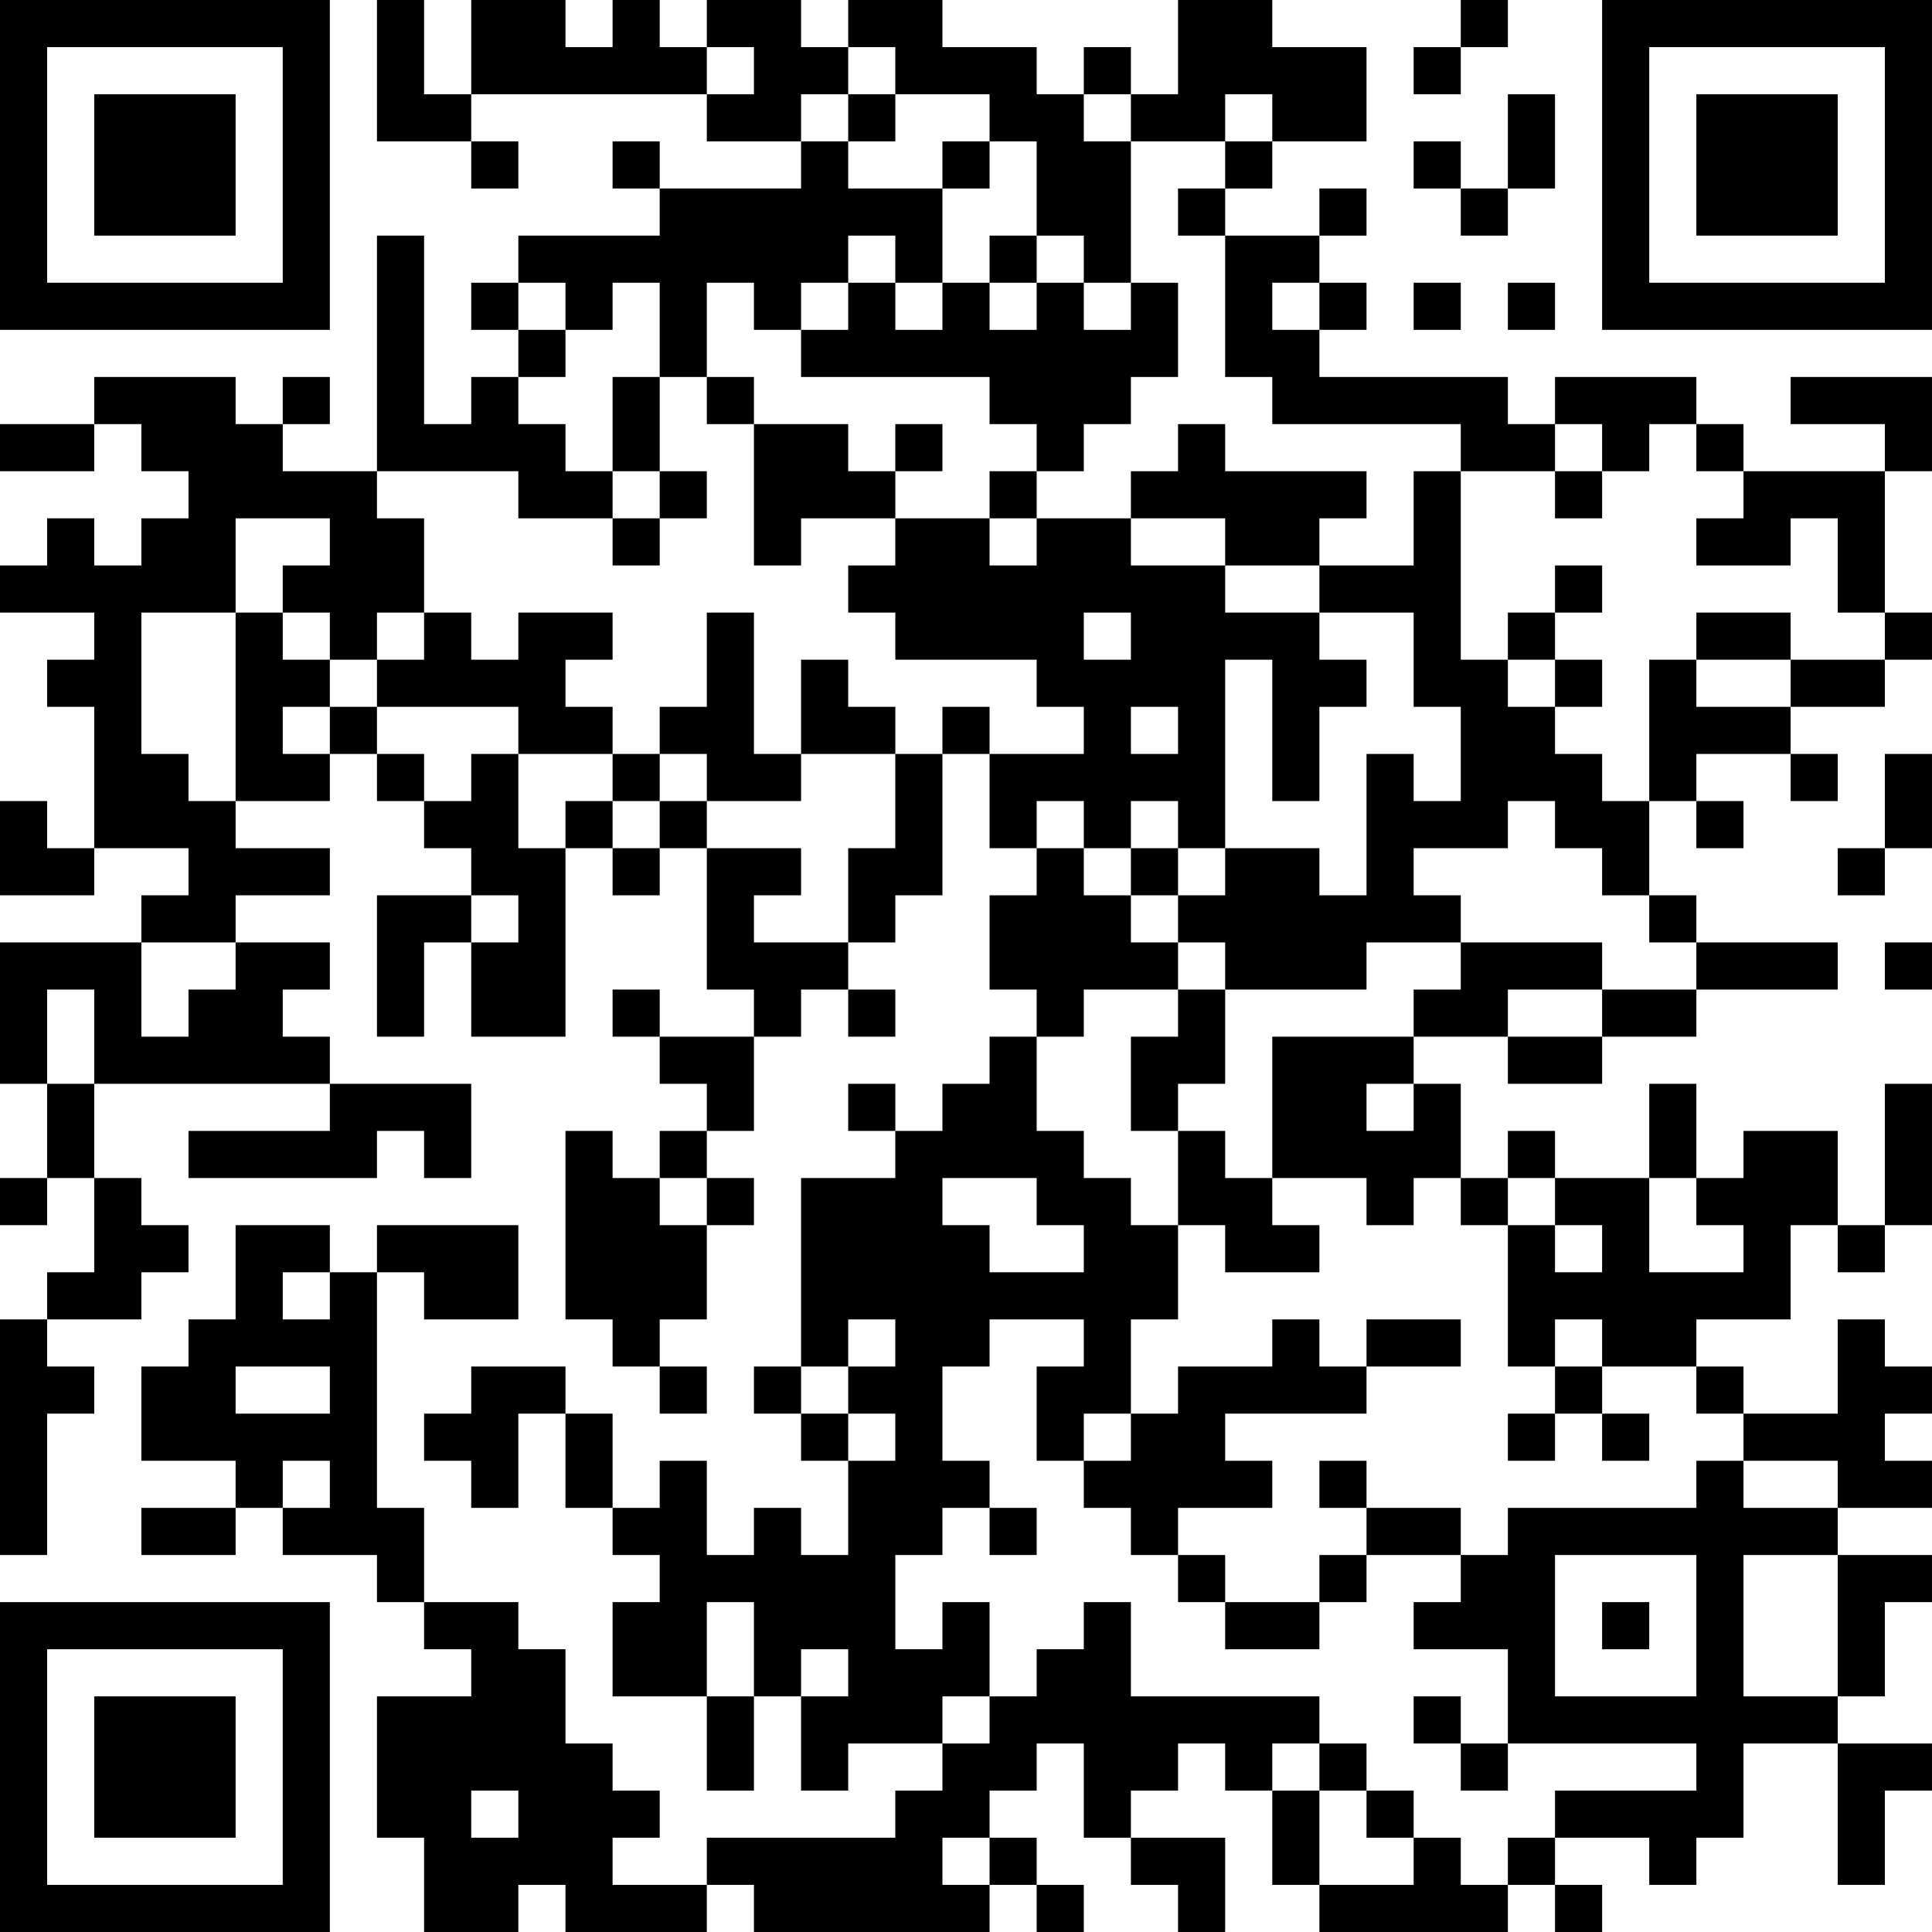 <?xml version="1.0" encoding="UTF-8"?>
<svg xmlns="http://www.w3.org/2000/svg" version="1.1" width="200" height="200" viewBox="0 0 200 200"><rect x="0" y="0" width="200" height="200" fill="#ffffff"/><g transform="scale(4.878)"><g transform="translate(0,0)"><path fill-rule="evenodd" d="M8 0L8 3L10 3L10 4L11 4L11 3L10 3L10 2L15 2L15 3L17 3L17 4L14 4L14 3L13 3L13 4L14 4L14 5L11 5L11 6L10 6L10 7L11 7L11 8L10 8L10 9L9 9L9 5L8 5L8 10L6 10L6 9L7 9L7 8L6 8L6 9L5 9L5 8L2 8L2 9L0 9L0 10L2 10L2 9L3 9L3 10L4 10L4 11L3 11L3 12L2 12L2 11L1 11L1 12L0 12L0 13L2 13L2 14L1 14L1 15L2 15L2 18L1 18L1 17L0 17L0 19L2 19L2 18L4 18L4 19L3 19L3 20L0 20L0 23L1 23L1 25L0 25L0 26L1 26L1 25L2 25L2 27L1 27L1 28L0 28L0 33L1 33L1 30L2 30L2 29L1 29L1 28L3 28L3 27L4 27L4 26L3 26L3 25L2 25L2 23L7 23L7 24L4 24L4 25L8 25L8 24L9 24L9 25L10 25L10 23L7 23L7 22L6 22L6 21L7 21L7 20L5 20L5 19L7 19L7 18L5 18L5 17L7 17L7 16L8 16L8 17L9 17L9 18L10 18L10 19L8 19L8 22L9 22L9 20L10 20L10 22L12 22L12 18L13 18L13 19L14 19L14 18L15 18L15 21L16 21L16 22L14 22L14 21L13 21L13 22L14 22L14 23L15 23L15 24L14 24L14 25L13 25L13 24L12 24L12 28L13 28L13 29L14 29L14 30L15 30L15 29L14 29L14 28L15 28L15 26L16 26L16 25L15 25L15 24L16 24L16 22L17 22L17 21L18 21L18 22L19 22L19 21L18 21L18 20L19 20L19 19L20 19L20 16L21 16L21 18L22 18L22 19L21 19L21 21L22 21L22 22L21 22L21 23L20 23L20 24L19 24L19 23L18 23L18 24L19 24L19 25L17 25L17 29L16 29L16 30L17 30L17 31L18 31L18 33L17 33L17 32L16 32L16 33L15 33L15 31L14 31L14 32L13 32L13 30L12 30L12 29L10 29L10 30L9 30L9 31L10 31L10 32L11 32L11 30L12 30L12 32L13 32L13 33L14 33L14 34L13 34L13 36L15 36L15 38L16 38L16 36L17 36L17 38L18 38L18 37L20 37L20 38L19 38L19 39L15 39L15 40L13 40L13 39L14 39L14 38L13 38L13 37L12 37L12 35L11 35L11 34L9 34L9 32L8 32L8 27L9 27L9 28L11 28L11 26L8 26L8 27L7 27L7 26L5 26L5 28L4 28L4 29L3 29L3 31L5 31L5 32L3 32L3 33L5 33L5 32L6 32L6 33L8 33L8 34L9 34L9 35L10 35L10 36L8 36L8 39L9 39L9 41L11 41L11 40L12 40L12 41L15 41L15 40L16 40L16 41L21 41L21 40L22 40L22 41L23 41L23 40L22 40L22 39L21 39L21 38L22 38L22 37L23 37L23 39L24 39L24 40L25 40L25 41L26 41L26 39L24 39L24 38L25 38L25 37L26 37L26 38L27 38L27 40L28 40L28 41L32 41L32 40L33 40L33 41L34 41L34 40L33 40L33 39L35 39L35 40L36 40L36 39L37 39L37 37L39 37L39 40L40 40L40 38L41 38L41 37L39 37L39 36L40 36L40 34L41 34L41 33L39 33L39 32L41 32L41 31L40 31L40 30L41 30L41 29L40 29L40 28L39 28L39 30L37 30L37 29L36 29L36 28L38 28L38 26L39 26L39 27L40 27L40 26L41 26L41 23L40 23L40 26L39 26L39 24L37 24L37 25L36 25L36 23L35 23L35 25L33 25L33 24L32 24L32 25L31 25L31 23L30 23L30 22L32 22L32 23L34 23L34 22L36 22L36 21L39 21L39 20L36 20L36 19L35 19L35 17L36 17L36 18L37 18L37 17L36 17L36 16L38 16L38 17L39 17L39 16L38 16L38 15L40 15L40 14L41 14L41 13L40 13L40 10L41 10L41 8L38 8L38 9L40 9L40 10L37 10L37 9L36 9L36 8L33 8L33 9L32 9L32 8L28 8L28 7L29 7L29 6L28 6L28 5L29 5L29 4L28 4L28 5L26 5L26 4L27 4L27 3L29 3L29 1L27 1L27 0L25 0L25 2L24 2L24 1L23 1L23 2L22 2L22 1L20 1L20 0L18 0L18 1L17 1L17 0L15 0L15 1L14 1L14 0L13 0L13 1L12 1L12 0L10 0L10 2L9 2L9 0ZM31 0L31 1L30 1L30 2L31 2L31 1L32 1L32 0ZM15 1L15 2L16 2L16 1ZM18 1L18 2L17 2L17 3L18 3L18 4L20 4L20 6L19 6L19 5L18 5L18 6L17 6L17 7L16 7L16 6L15 6L15 8L14 8L14 6L13 6L13 7L12 7L12 6L11 6L11 7L12 7L12 8L11 8L11 9L12 9L12 10L13 10L13 11L11 11L11 10L8 10L8 11L9 11L9 13L8 13L8 14L7 14L7 13L6 13L6 12L7 12L7 11L5 11L5 13L3 13L3 16L4 16L4 17L5 17L5 13L6 13L6 14L7 14L7 15L6 15L6 16L7 16L7 15L8 15L8 16L9 16L9 17L10 17L10 16L11 16L11 18L12 18L12 17L13 17L13 18L14 18L14 17L15 17L15 18L17 18L17 19L16 19L16 20L18 20L18 18L19 18L19 16L20 16L20 15L21 15L21 16L23 16L23 15L22 15L22 14L19 14L19 13L18 13L18 12L19 12L19 11L21 11L21 12L22 12L22 11L24 11L24 12L26 12L26 13L28 13L28 14L29 14L29 15L28 15L28 17L27 17L27 14L26 14L26 18L25 18L25 17L24 17L24 18L23 18L23 17L22 17L22 18L23 18L23 19L24 19L24 20L25 20L25 21L23 21L23 22L22 22L22 24L23 24L23 25L24 25L24 26L25 26L25 28L24 28L24 30L23 30L23 31L22 31L22 29L23 29L23 28L21 28L21 29L20 29L20 31L21 31L21 32L20 32L20 33L19 33L19 35L20 35L20 34L21 34L21 36L20 36L20 37L21 37L21 36L22 36L22 35L23 35L23 34L24 34L24 36L28 36L28 37L27 37L27 38L28 38L28 40L30 40L30 39L31 39L31 40L32 40L32 39L33 39L33 38L36 38L36 37L32 37L32 35L30 35L30 34L31 34L31 33L32 33L32 32L36 32L36 31L37 31L37 32L39 32L39 31L37 31L37 30L36 30L36 29L34 29L34 28L33 28L33 29L32 29L32 26L33 26L33 27L34 27L34 26L33 26L33 25L32 25L32 26L31 26L31 25L30 25L30 26L29 26L29 25L27 25L27 22L30 22L30 21L31 21L31 20L34 20L34 21L32 21L32 22L34 22L34 21L36 21L36 20L35 20L35 19L34 19L34 18L33 18L33 17L32 17L32 18L30 18L30 19L31 19L31 20L29 20L29 21L26 21L26 20L25 20L25 19L26 19L26 18L28 18L28 19L29 19L29 16L30 16L30 17L31 17L31 15L30 15L30 13L28 13L28 12L30 12L30 10L31 10L31 14L32 14L32 15L33 15L33 16L34 16L34 17L35 17L35 14L36 14L36 15L38 15L38 14L40 14L40 13L39 13L39 11L38 11L38 12L36 12L36 11L37 11L37 10L36 10L36 9L35 9L35 10L34 10L34 9L33 9L33 10L31 10L31 9L27 9L27 8L26 8L26 5L25 5L25 4L26 4L26 3L27 3L27 2L26 2L26 3L24 3L24 2L23 2L23 3L24 3L24 6L23 6L23 5L22 5L22 3L21 3L21 2L19 2L19 1ZM18 2L18 3L19 3L19 2ZM32 2L32 4L31 4L31 3L30 3L30 4L31 4L31 5L32 5L32 4L33 4L33 2ZM20 3L20 4L21 4L21 3ZM21 5L21 6L20 6L20 7L19 7L19 6L18 6L18 7L17 7L17 8L21 8L21 9L22 9L22 10L21 10L21 11L22 11L22 10L23 10L23 9L24 9L24 8L25 8L25 6L24 6L24 7L23 7L23 6L22 6L22 5ZM21 6L21 7L22 7L22 6ZM27 6L27 7L28 7L28 6ZM30 6L30 7L31 7L31 6ZM32 6L32 7L33 7L33 6ZM13 8L13 10L14 10L14 11L13 11L13 12L14 12L14 11L15 11L15 10L14 10L14 8ZM15 8L15 9L16 9L16 12L17 12L17 11L19 11L19 10L20 10L20 9L19 9L19 10L18 10L18 9L16 9L16 8ZM25 9L25 10L24 10L24 11L26 11L26 12L28 12L28 11L29 11L29 10L26 10L26 9ZM33 10L33 11L34 11L34 10ZM33 12L33 13L32 13L32 14L33 14L33 15L34 15L34 14L33 14L33 13L34 13L34 12ZM9 13L9 14L8 14L8 15L11 15L11 16L13 16L13 17L14 17L14 16L15 16L15 17L17 17L17 16L19 16L19 15L18 15L18 14L17 14L17 16L16 16L16 13L15 13L15 15L14 15L14 16L13 16L13 15L12 15L12 14L13 14L13 13L11 13L11 14L10 14L10 13ZM23 13L23 14L24 14L24 13ZM36 13L36 14L38 14L38 13ZM24 15L24 16L25 16L25 15ZM40 16L40 18L39 18L39 19L40 19L40 18L41 18L41 16ZM24 18L24 19L25 19L25 18ZM10 19L10 20L11 20L11 19ZM3 20L3 22L4 22L4 21L5 21L5 20ZM40 20L40 21L41 21L41 20ZM1 21L1 23L2 23L2 21ZM25 21L25 22L24 22L24 24L25 24L25 26L26 26L26 27L28 27L28 26L27 26L27 25L26 25L26 24L25 24L25 23L26 23L26 21ZM29 23L29 24L30 24L30 23ZM14 25L14 26L15 26L15 25ZM20 25L20 26L21 26L21 27L23 27L23 26L22 26L22 25ZM35 25L35 27L37 27L37 26L36 26L36 25ZM6 27L6 28L7 28L7 27ZM18 28L18 29L17 29L17 30L18 30L18 31L19 31L19 30L18 30L18 29L19 29L19 28ZM27 28L27 29L25 29L25 30L24 30L24 31L23 31L23 32L24 32L24 33L25 33L25 34L26 34L26 35L28 35L28 34L29 34L29 33L31 33L31 32L29 32L29 31L28 31L28 32L29 32L29 33L28 33L28 34L26 34L26 33L25 33L25 32L27 32L27 31L26 31L26 30L29 30L29 29L31 29L31 28L29 28L29 29L28 29L28 28ZM5 29L5 30L7 30L7 29ZM33 29L33 30L32 30L32 31L33 31L33 30L34 30L34 31L35 31L35 30L34 30L34 29ZM6 31L6 32L7 32L7 31ZM21 32L21 33L22 33L22 32ZM33 33L33 36L36 36L36 33ZM37 33L37 36L39 36L39 33ZM15 34L15 36L16 36L16 34ZM34 34L34 35L35 35L35 34ZM17 35L17 36L18 36L18 35ZM30 36L30 37L31 37L31 38L32 38L32 37L31 37L31 36ZM28 37L28 38L29 38L29 39L30 39L30 38L29 38L29 37ZM10 38L10 39L11 39L11 38ZM20 39L20 40L21 40L21 39ZM0 0L0 7L7 7L7 0ZM1 1L1 6L6 6L6 1ZM2 2L2 5L5 5L5 2ZM34 0L34 7L41 7L41 0ZM35 1L35 6L40 6L40 1ZM36 2L36 5L39 5L39 2ZM0 34L0 41L7 41L7 34ZM1 35L1 40L6 40L6 35ZM2 36L2 39L5 39L5 36Z" fill="#000000"/></g></g></svg>
